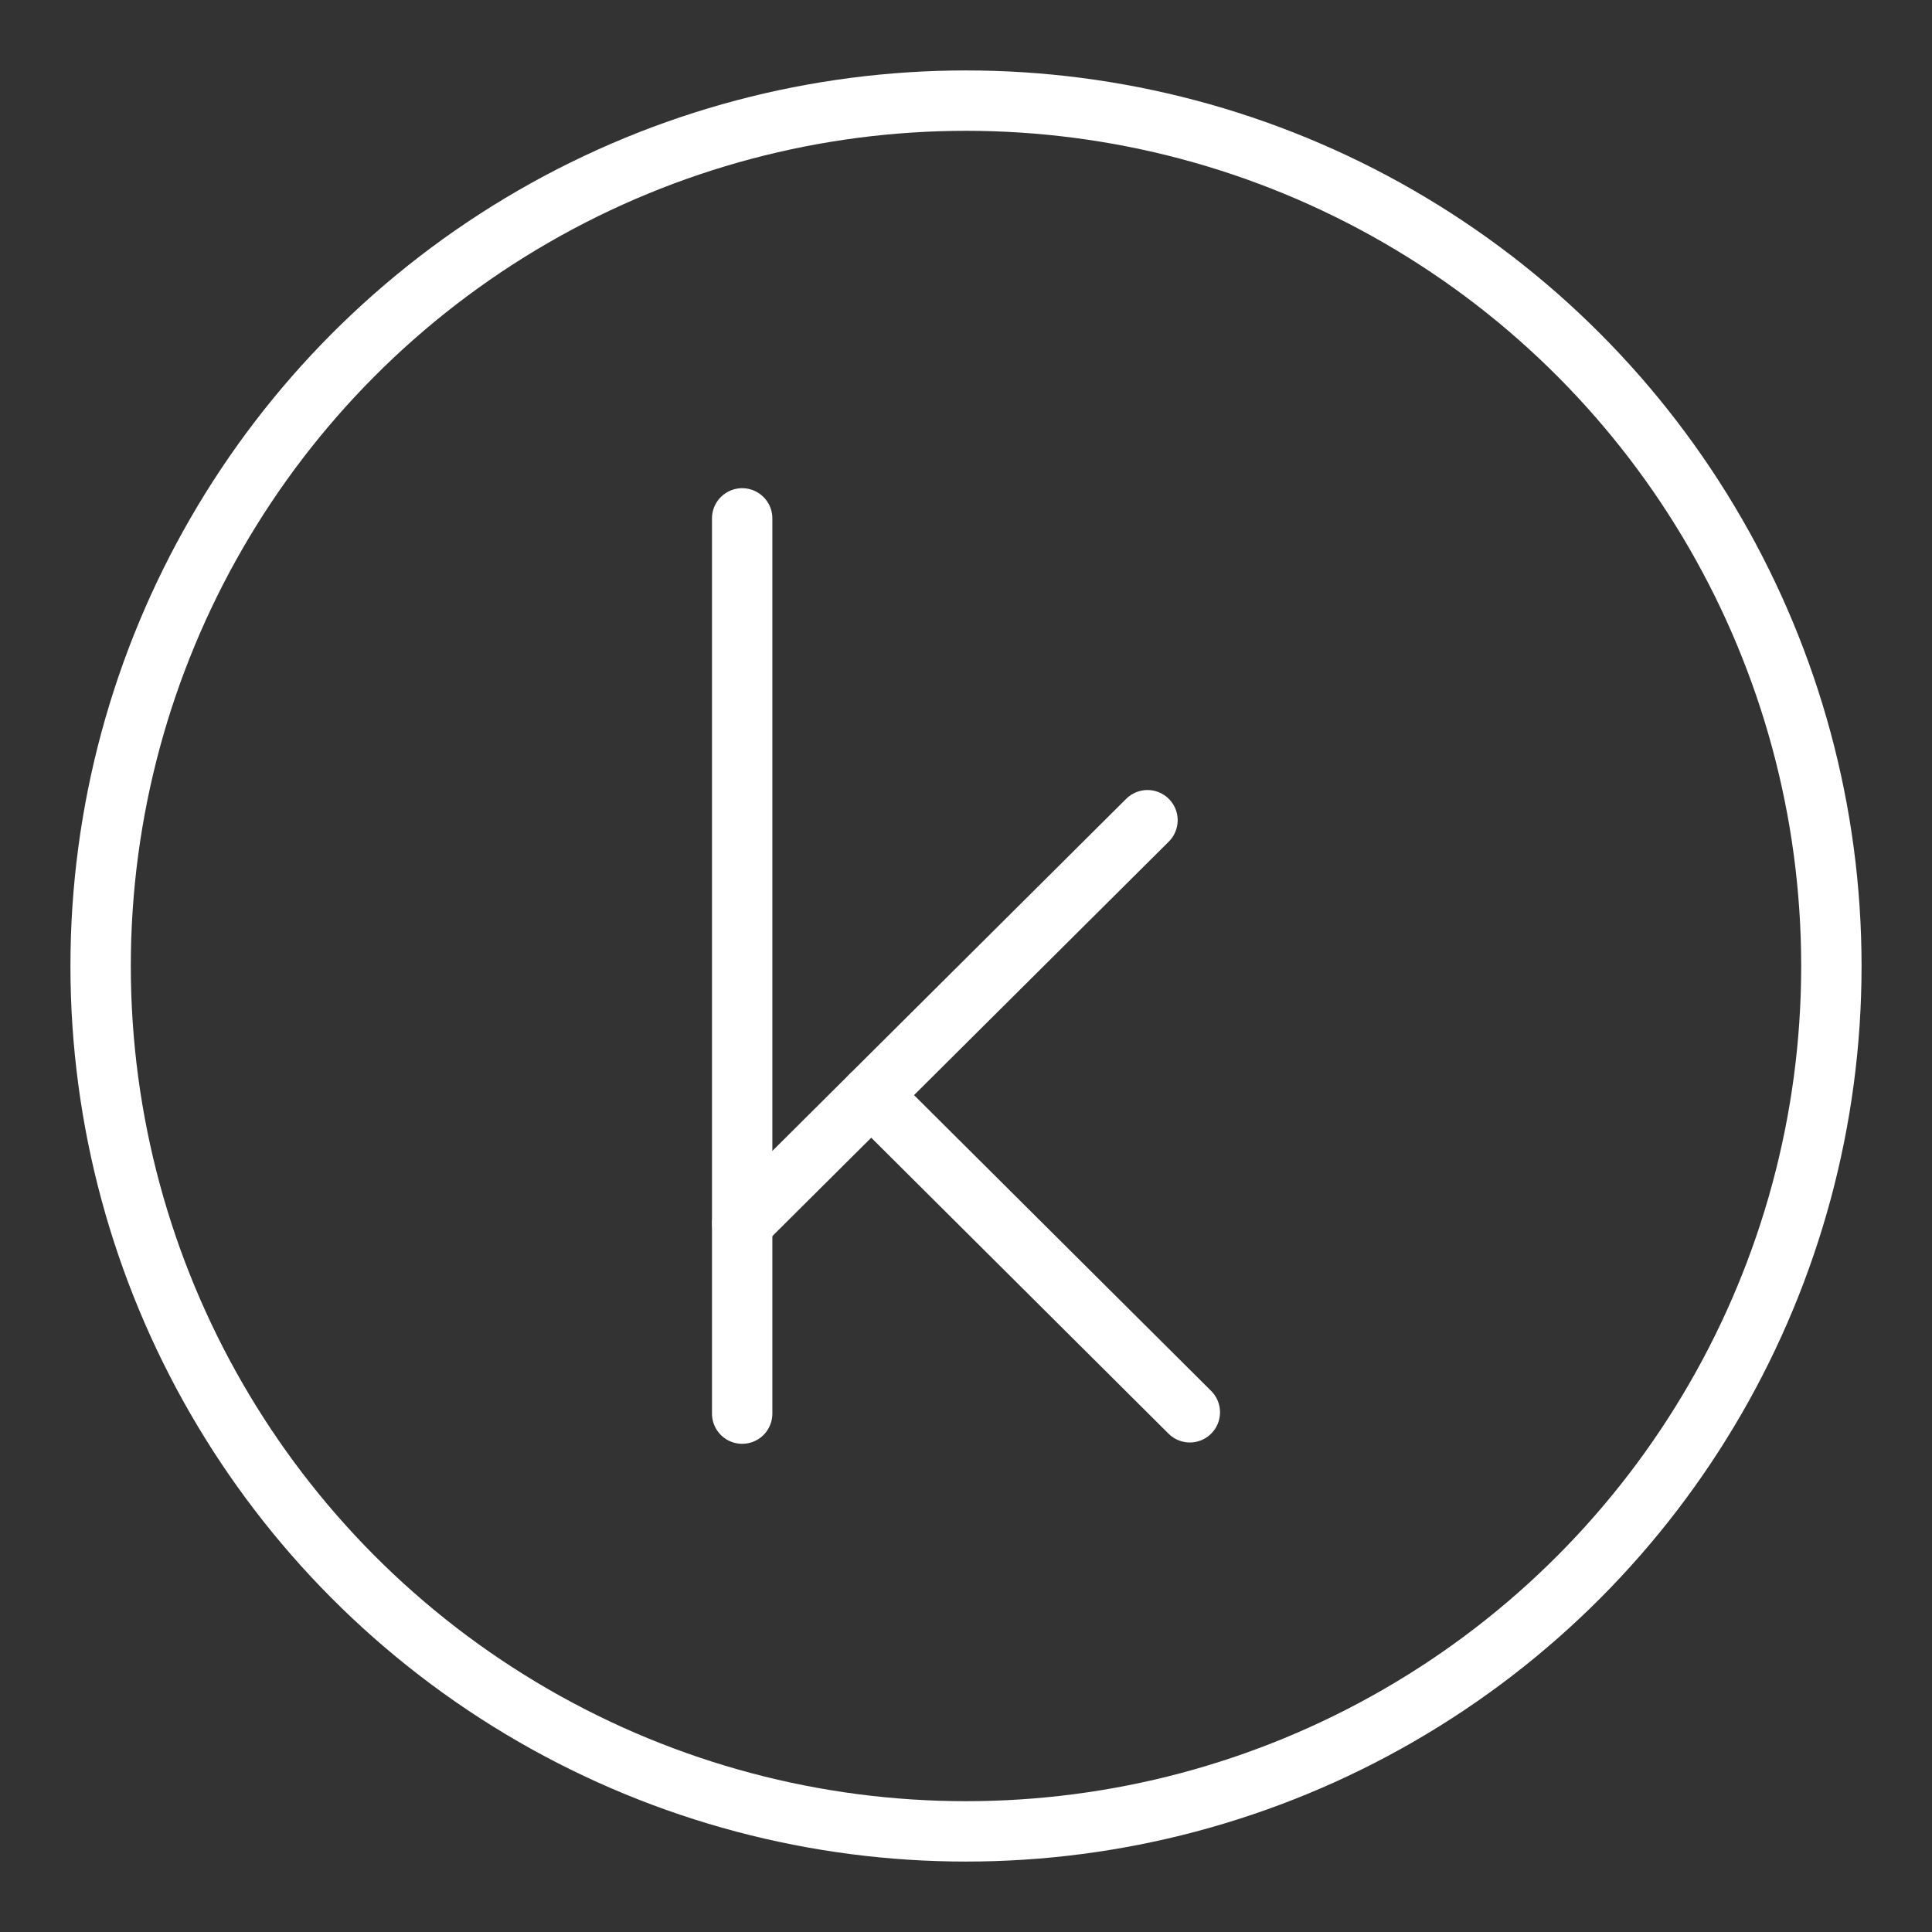 <ns0:svg xmlns:ns0="http://www.w3.org/2000/svg" viewBox="0 0 48 48" style="stroke-width:1.5px"><ns0:rect x="0" y="0" width="48" height="48" fill="#333333" stroke="none"/><ns0:defs style="stroke-width:1.5px"><ns0:style style="stroke-width:1.5px">.c{fill:none;stroke:#fff;stroke-linecap:round;stroke-linejoin:round;}</ns0:style></ns0:defs><ns0:g id="a" style="stroke-width:1.5px"><ns0:g style="stroke-width:1.5px"><ns0:line class="c" x1="18.439" y1="12.879" x2="18.439" y2="35.121" style="stroke-width:1.5px" /><ns0:line class="c" x1="18.442" y1="30.396" x2="28.509" y2="20.378" style="stroke-width:1.5px" /><ns0:line class="c" x1="21.646" y1="27.208" x2="29.561" y2="35.088" style="stroke-width:1.5px" /></ns0:g></ns0:g><ns0:g id="b" style="stroke-width:1.5px"><ns0:circle class="c" cx="24" cy="24" r="21.5" style="stroke-width:1.5px" /></ns0:g></ns0:svg>